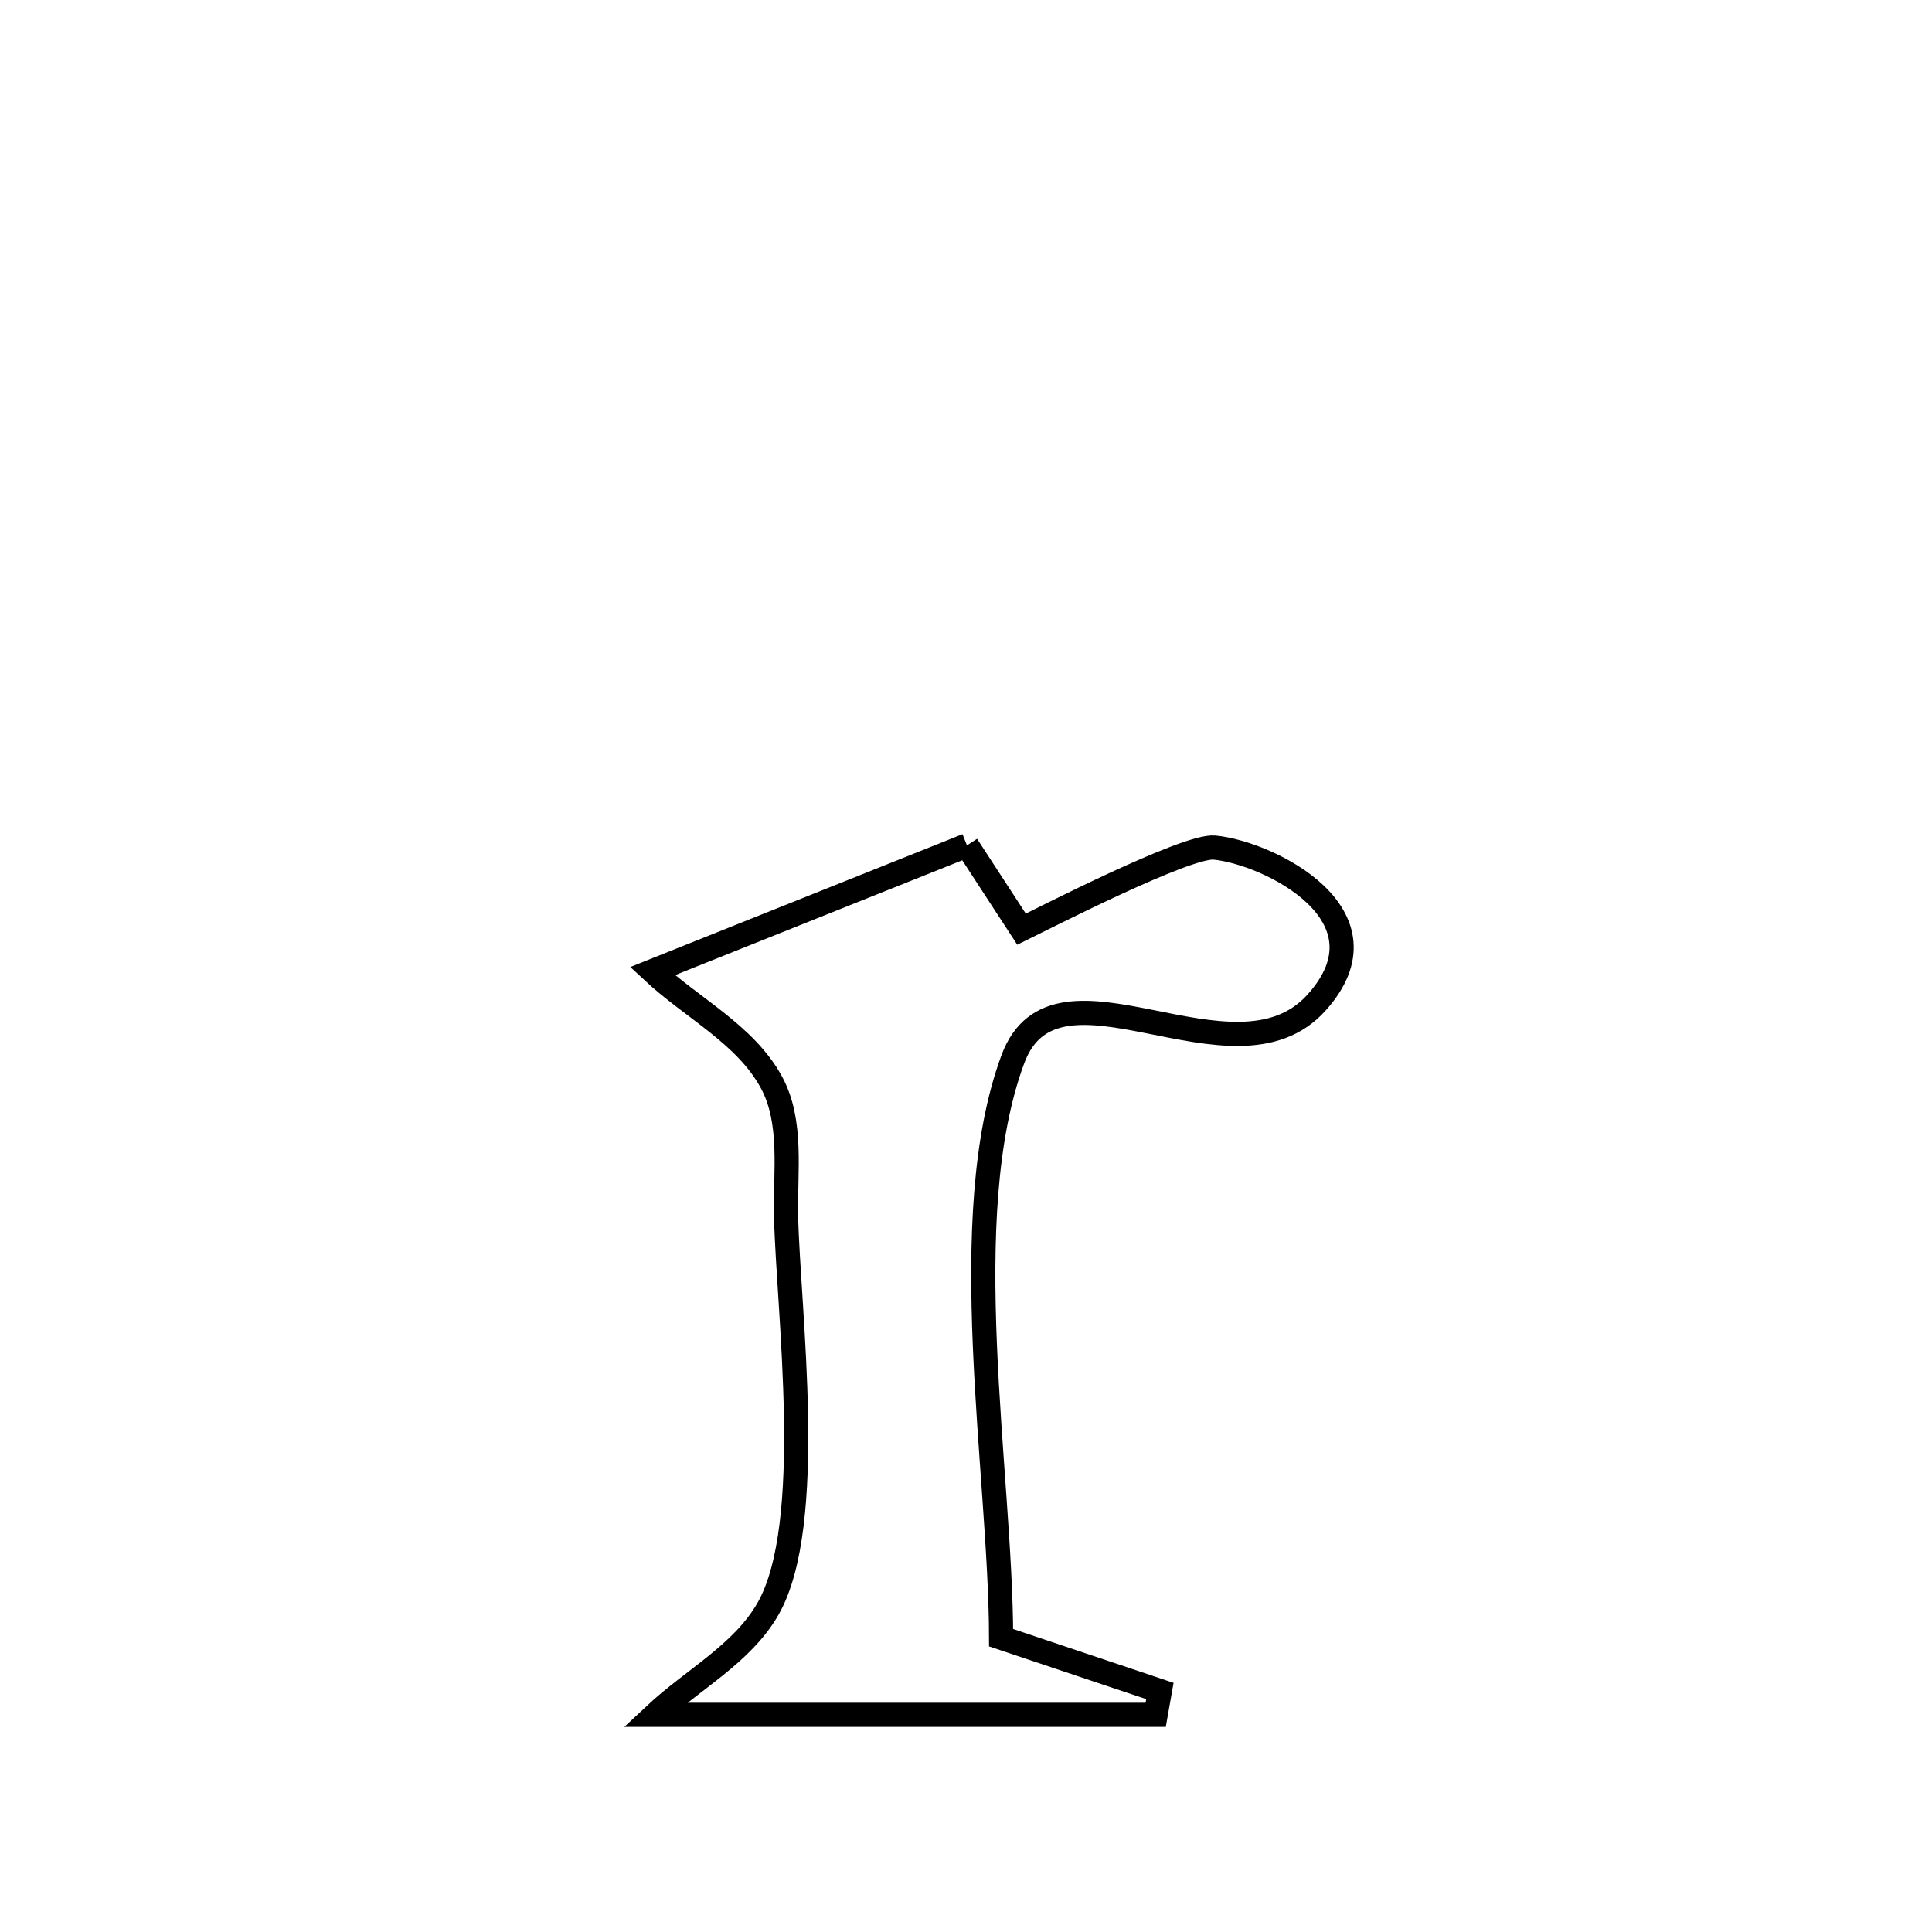<svg xmlns="http://www.w3.org/2000/svg" viewBox="0.0 0.0 24.0 24.0" height="200px" width="200px"><path fill="none" stroke="black" stroke-width=".3" stroke-opacity="1.0"  filling="0" d="M12.012 10.502 L12.012 10.502 C12.238 10.849 12.464 11.196 12.69 11.543 L12.69 11.543 C12.941 11.421 14.74 10.496 15.086 10.529 C15.757 10.593 17.332 11.367 16.355 12.454 C15.326 13.599 13.119 11.707 12.582 13.158 C11.855 15.12 12.431 18.277 12.436 20.344 L12.436 20.344 C12.454 20.35 14.344 20.984 14.409 21.006 L14.409 21.006 C14.392 21.105 14.375 21.204 14.357 21.302 L14.357 21.302 C12.283 21.302 10.209 21.302 8.135 21.302 L8.135 21.302 C8.603 20.864 9.222 20.543 9.54 19.986 C10.143 18.932 9.79 16.278 9.765 15.108 C9.753 14.549 9.849 13.931 9.581 13.441 C9.259 12.85 8.597 12.523 8.105 12.064 L8.105 12.064 C9.407 11.543 10.71 11.023 12.012 10.502 L12.012 10.502"></path></svg>